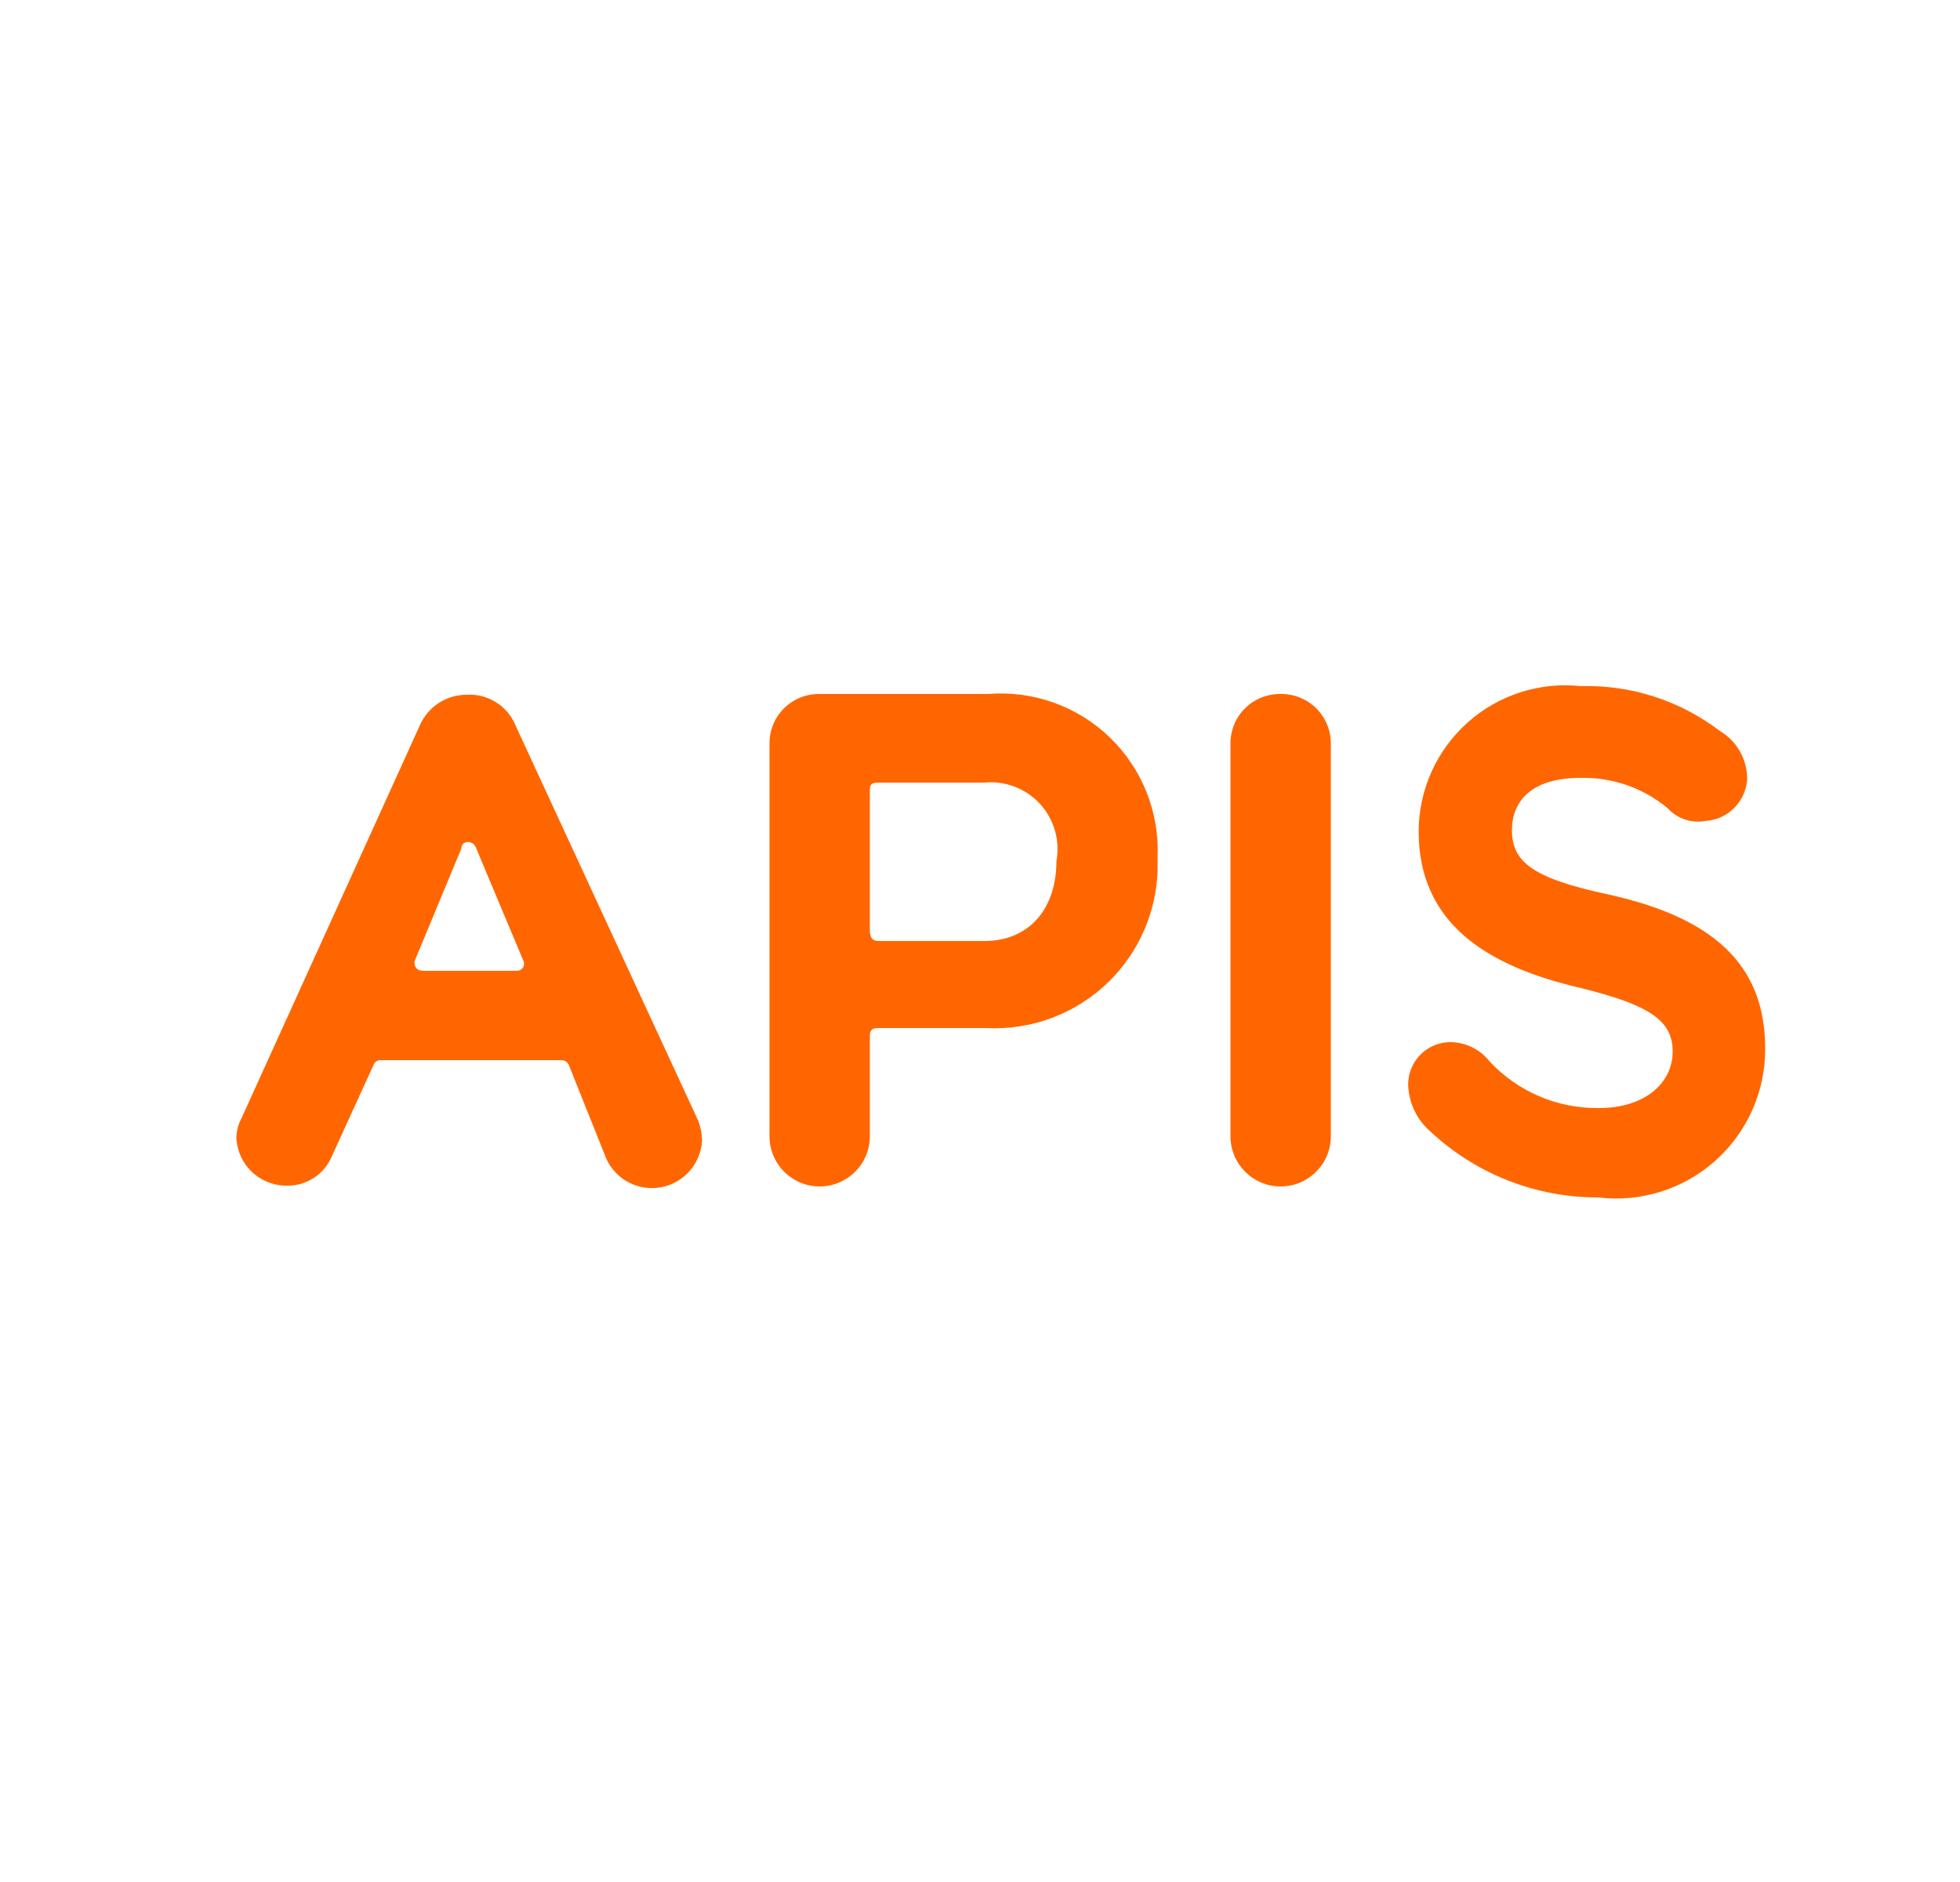 <svg width="25" height="24" viewBox="0 0 25 24" fill="none" xmlns="http://www.w3.org/2000/svg">
  <path
    d="M20.165 8.75C20.802 8.732 21.427 8.933 21.935 9.32C22.154 9.449 22.288 9.685 22.285 9.94C22.265 10.228 22.033 10.456 21.745 10.47C21.571 10.5 21.394 10.44 21.275 10.31C20.962 10.047 20.563 9.909 20.155 9.92C19.565 9.92 19.285 10.19 19.285 10.59C19.285 10.99 19.555 11.2 20.485 11.4C21.825 11.69 22.515 12.28 22.515 13.37C22.519 13.916 22.287 14.438 21.879 14.802C21.472 15.166 20.927 15.336 20.385 15.27C19.585 15.272 18.816 14.968 18.235 14.42C18.081 14.283 17.985 14.094 17.965 13.89C17.947 13.735 17.998 13.58 18.103 13.465C18.209 13.35 18.359 13.286 18.515 13.29C18.702 13.296 18.878 13.383 18.995 13.53C19.355 13.92 19.864 14.138 20.395 14.13C20.995 14.13 21.335 13.8 21.335 13.41C21.335 13.02 21.055 12.82 20.165 12.6C18.955 12.32 18.095 11.77 18.095 10.6C18.097 10.071 18.324 9.568 18.718 9.215C19.113 8.862 19.639 8.693 20.165 8.75ZM5.955 8.86C6.223 8.844 6.473 9.001 6.575 9.25L8.905 14.29C8.936 14.37 8.953 14.454 8.955 14.54C8.941 14.835 8.728 15.082 8.439 15.139C8.149 15.196 7.859 15.048 7.735 14.78L7.255 13.58C7.238 13.541 7.197 13.517 7.155 13.52H4.855C4.815 13.518 4.778 13.542 4.765 13.58L4.235 14.74C4.142 14.968 3.921 15.118 3.675 15.12C3.505 15.125 3.34 15.063 3.216 14.947C3.092 14.831 3.02 14.67 3.015 14.5C3.019 14.412 3.043 14.327 3.085 14.25L5.355 9.25C5.459 9.012 5.695 8.858 5.955 8.86ZM16.335 8.85C16.505 8.847 16.669 8.914 16.79 9.034C16.911 9.155 16.977 9.319 16.975 9.49V14.49C16.975 14.844 16.688 15.13 16.335 15.13C15.981 15.13 15.695 14.844 15.695 14.49V9.49C15.692 9.319 15.758 9.155 15.879 9.034C16 8.914 16.164 8.847 16.335 8.85ZM12.605 8.85C13.178 8.803 13.744 9.006 14.158 9.406C14.571 9.806 14.792 10.365 14.765 10.94L14.765 11.115C14.744 11.639 14.526 12.139 14.151 12.511C13.733 12.924 13.161 13.142 12.575 13.11H11.205C11.095 13.11 11.095 13.16 11.095 13.24V14.49C11.095 14.719 10.973 14.93 10.775 15.044C10.577 15.159 10.333 15.159 10.135 15.044C9.937 14.93 9.815 14.719 9.815 14.49V9.49C9.812 9.319 9.878 9.155 9.999 9.034C10.12 8.914 10.284 8.847 10.455 8.85H12.605ZM6.075 10.82C6.045 10.71 5.885 10.71 5.885 10.82L5.295 12.24C5.281 12.271 5.284 12.306 5.302 12.334C5.32 12.362 5.351 12.379 5.385 12.38H6.585C6.617 12.383 6.65 12.369 6.668 12.342C6.687 12.315 6.689 12.279 6.675 12.25L6.075 10.82ZM12.555 9.98H11.205C11.095 9.98 11.095 10.02 11.095 10.1V11.87C11.095 11.95 11.125 12 11.205 12H12.555C13.145 12 13.475 11.57 13.475 10.98C13.523 10.717 13.445 10.447 13.264 10.25C13.083 10.054 12.82 9.954 12.555 9.98Z"
    fill="#FF6600"
  />
</svg>
